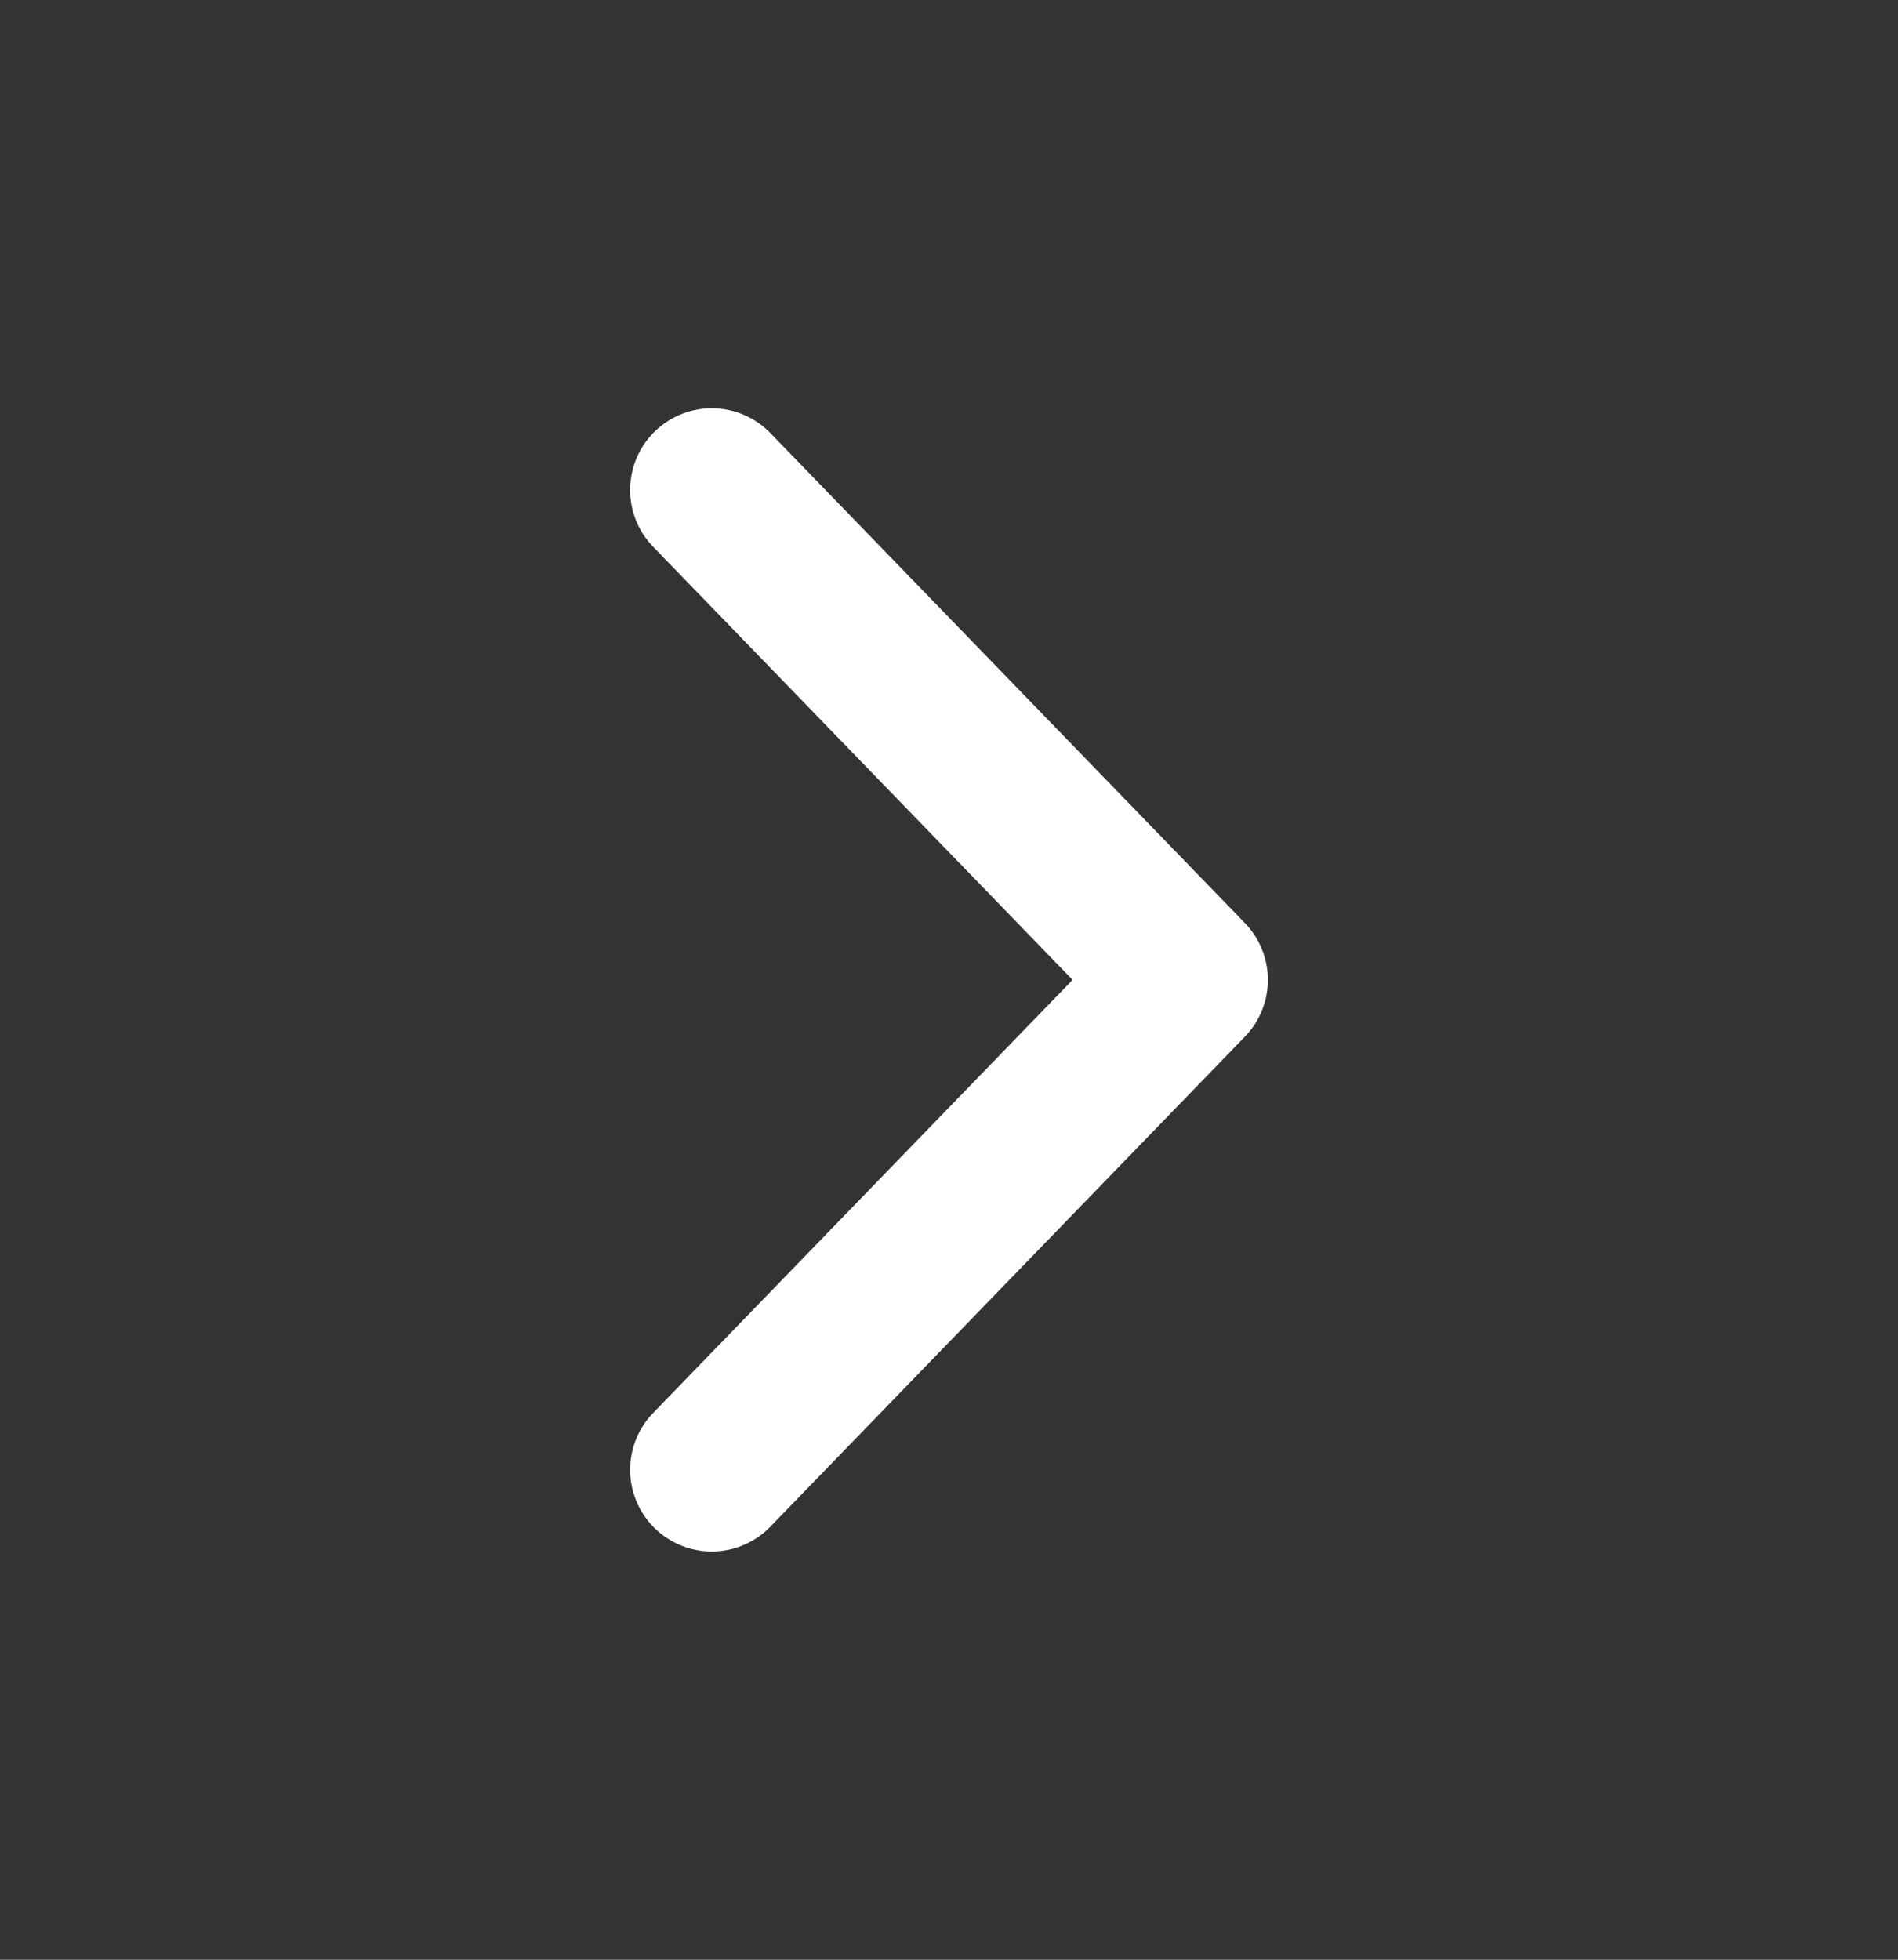 <svg width="31" height="32" viewBox="0 0 31 32" fill="none" xmlns="http://www.w3.org/2000/svg">
<rect x="0" y="0" width="31" height="32" fill="#333333" stroke="none"/>
<g id="chevron-right">
<path id="Vector" d="M11.625 24L19.375 16L11.625 8" stroke="white" stroke-width="2.667" stroke-linecap="round" stroke-linejoin="round"/>
</g>
</svg>
